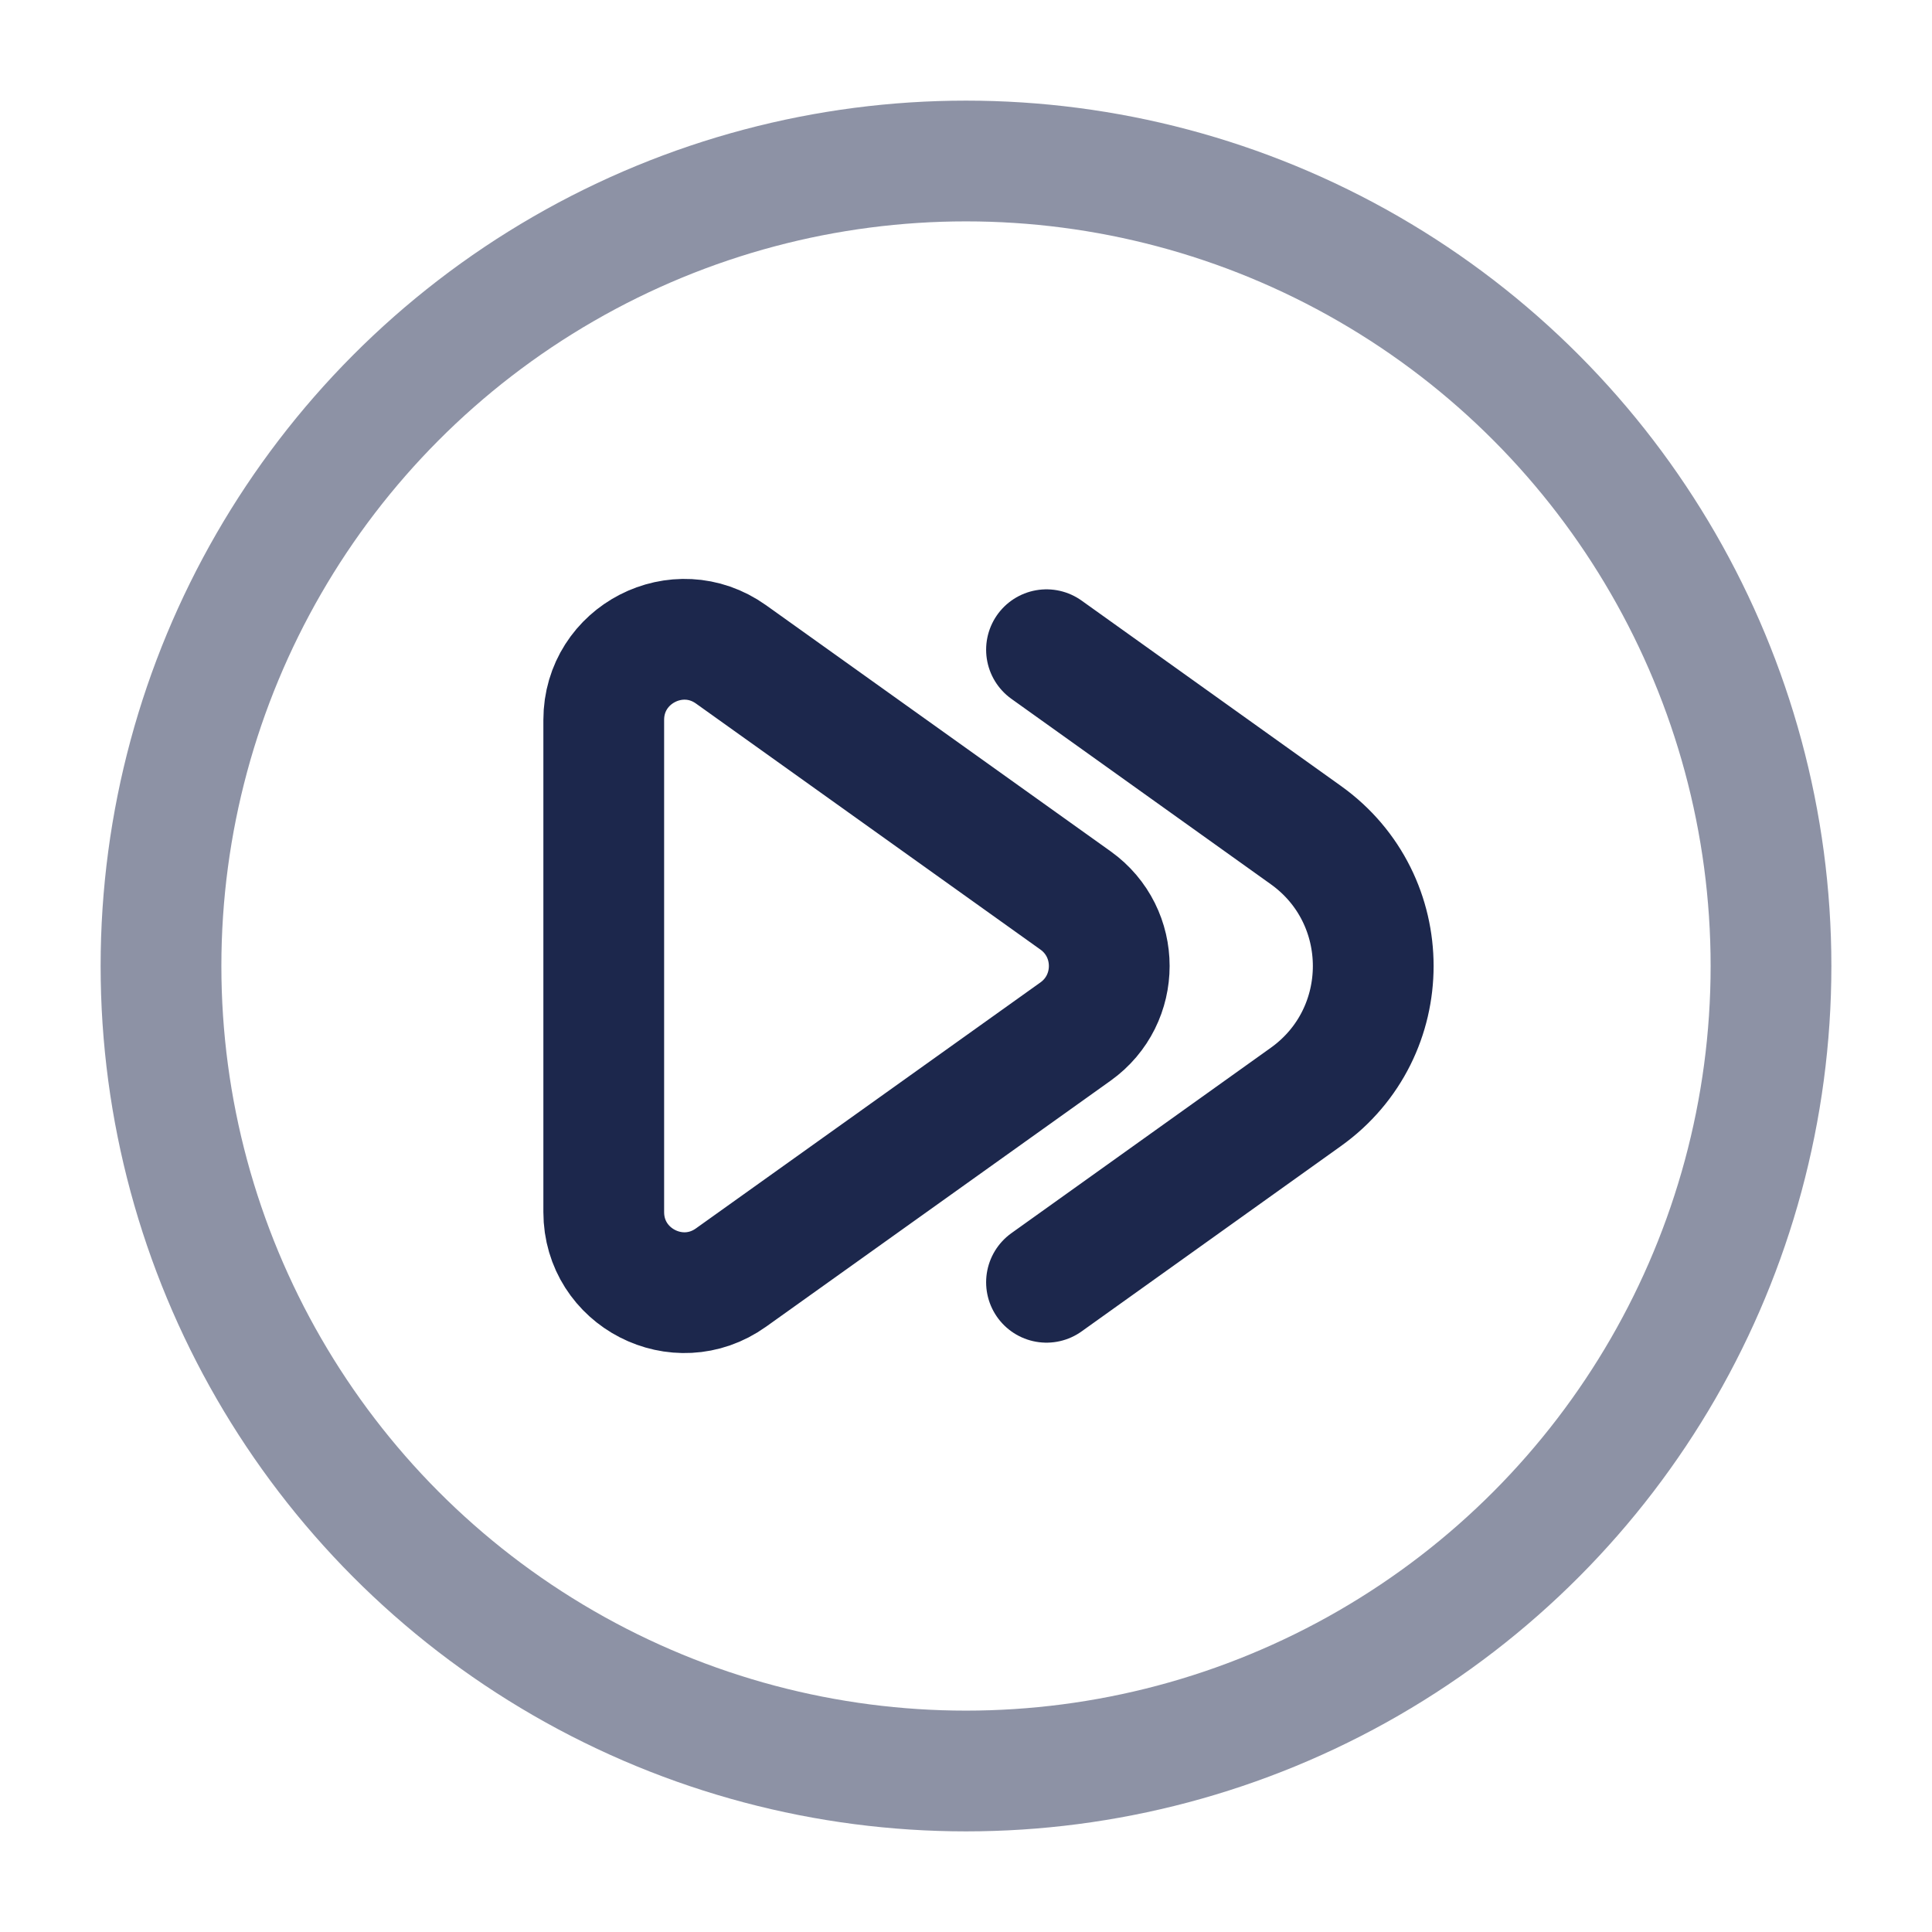 <svg width="24" height="24" viewBox="0 0 24 24" fill="none" xmlns="http://www.w3.org/2000/svg">
<circle opacity="0.5" cx="12" cy="12" r="10" stroke="#1C274C" stroke-width="1.5"/>
<path d="M13 8.071L16.221 10.373C17.338 11.17 17.338 12.83 16.221 13.627L13 15.929M7.5 15.057V8.943C7.5 8.13 8.419 7.657 9.081 8.129L13.361 11.186C13.919 11.585 13.919 12.415 13.361 12.814L9.081 15.87C8.419 16.343 7.5 15.87 7.5 15.057Z" stroke="#1C274C" stroke-width="1.5" stroke-linecap="round"/>
</svg>
